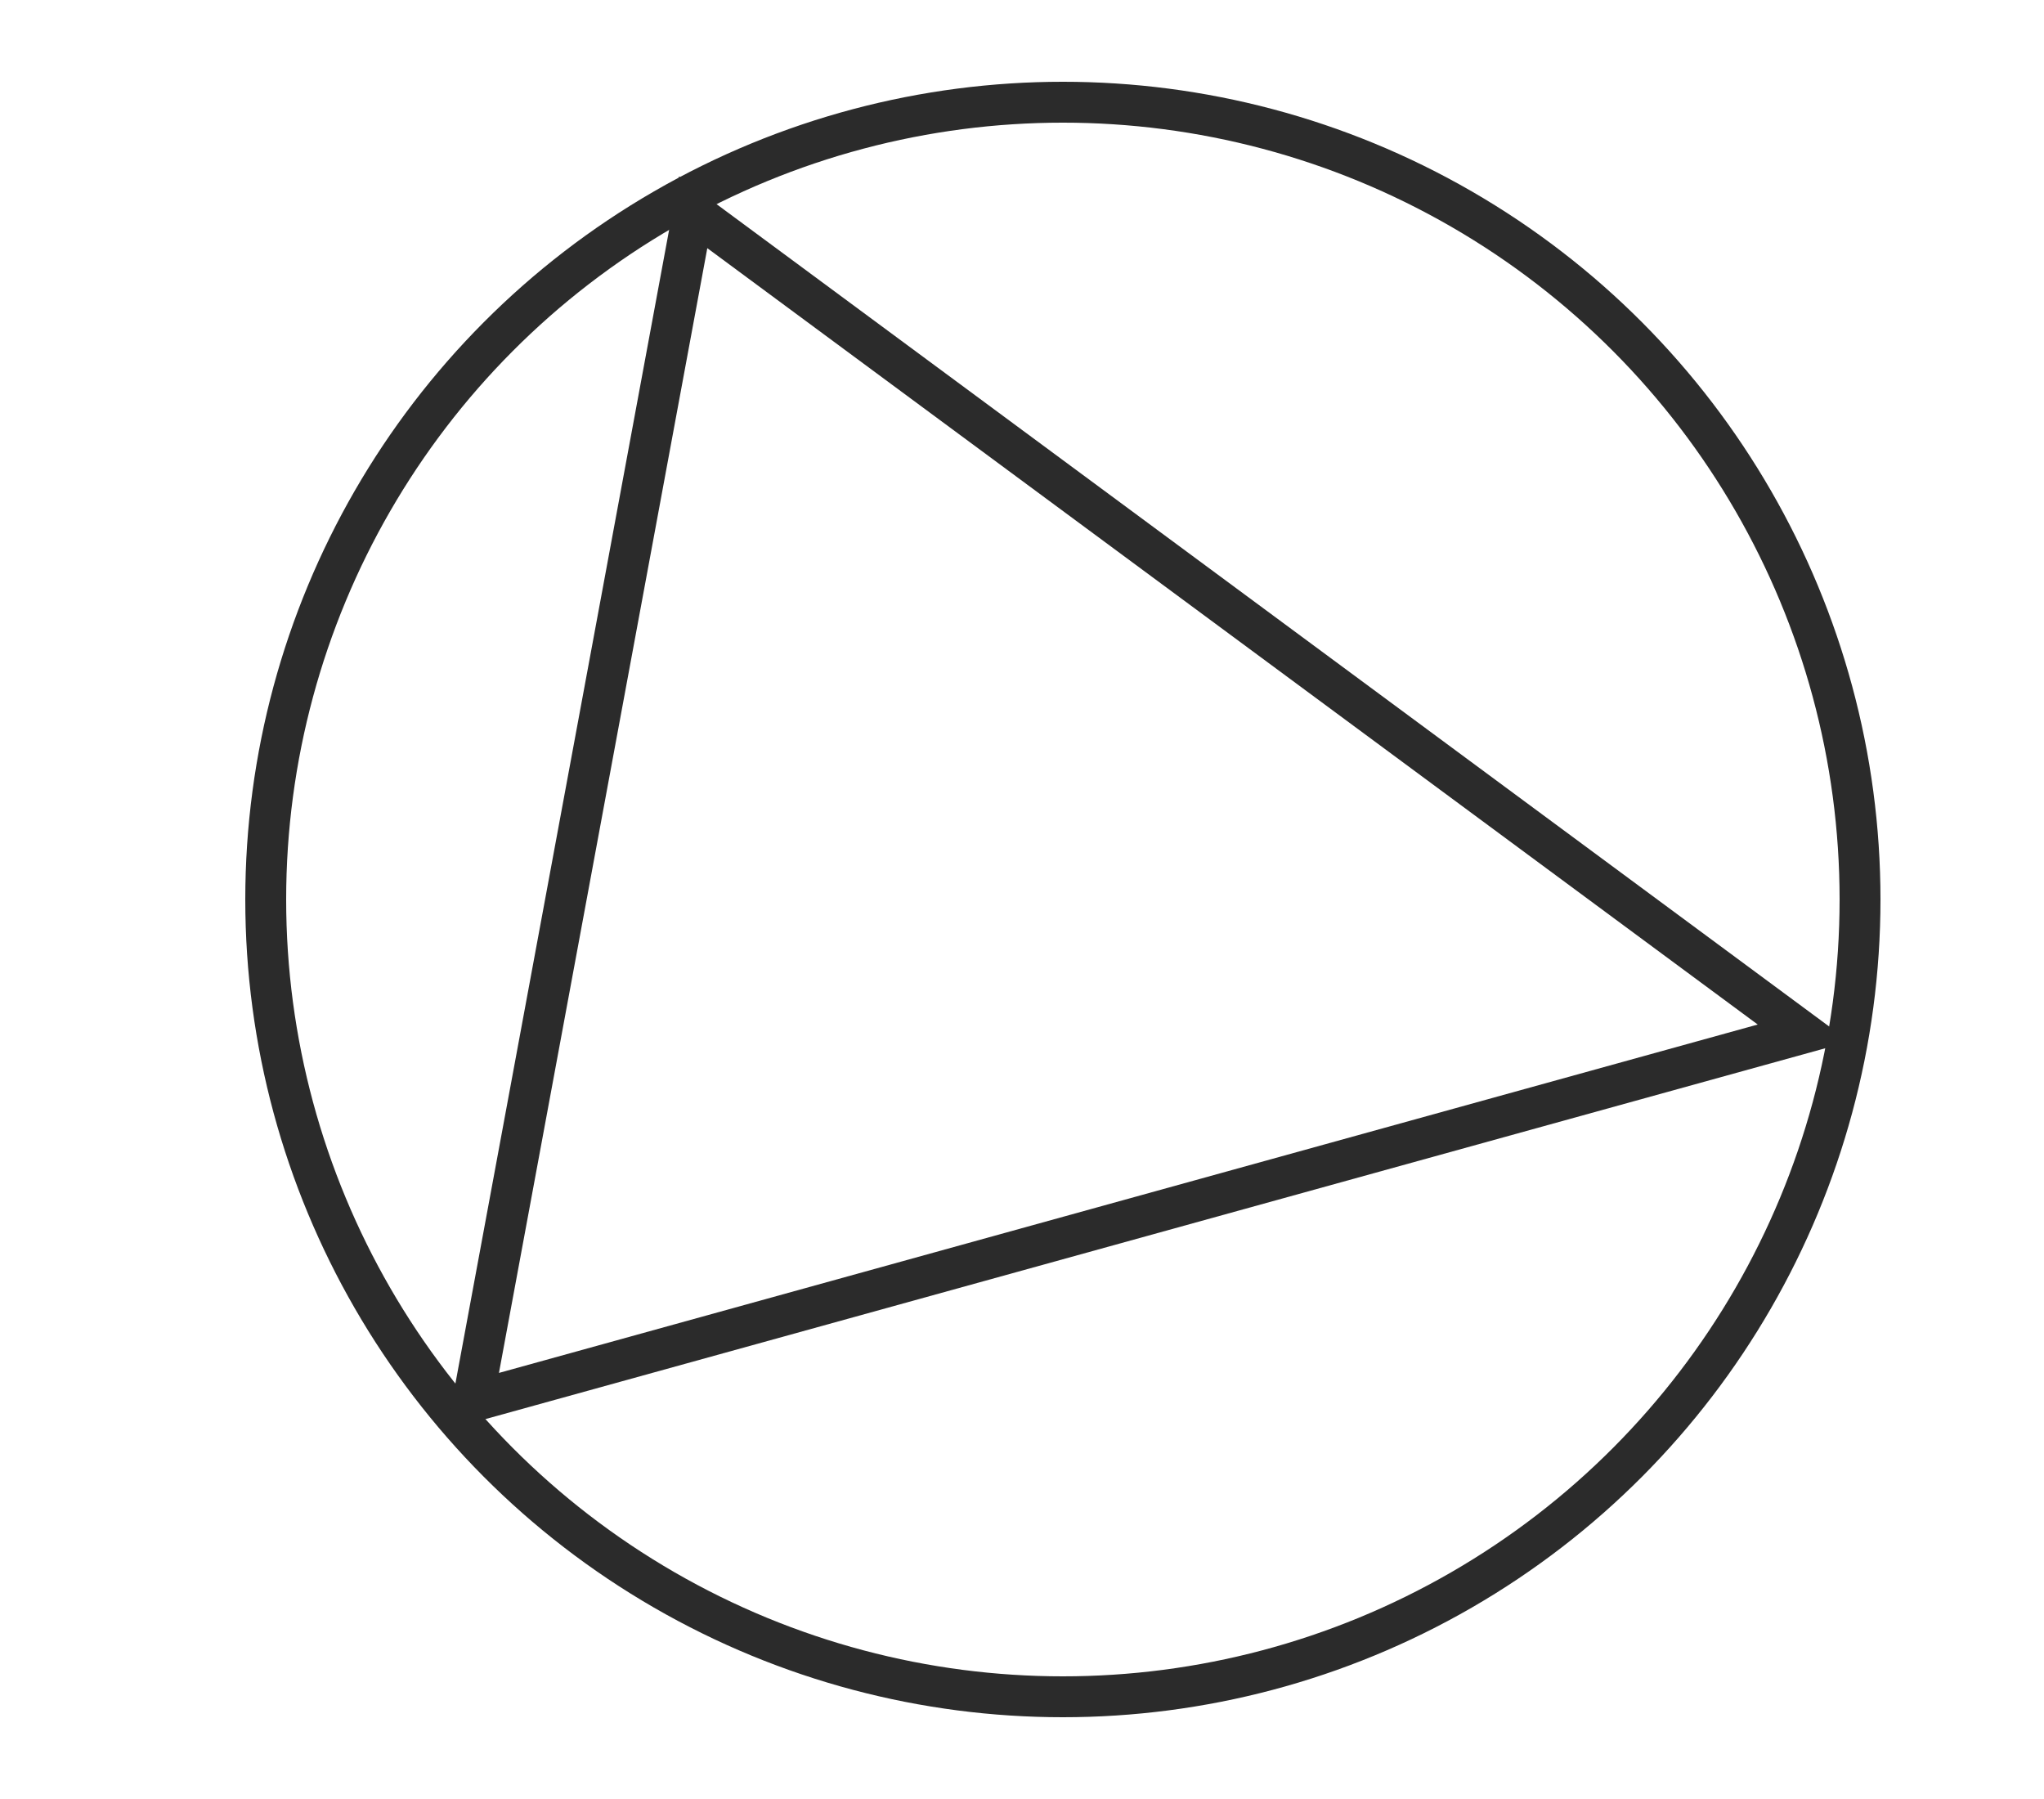 <svg width="25" height="22" viewBox="0 0 25 22" fill="none" xmlns="http://www.w3.org/2000/svg">
<circle cx="13" cy="11" r="9.75" stroke="#2B2B2B" stroke-width="0.5"/>
<path d="M8.478 2.596L22.06 12.633L5.784 17.137L8.478 2.596Z" stroke="#2B2B2B" stroke-width="0.5"/>
</svg>
